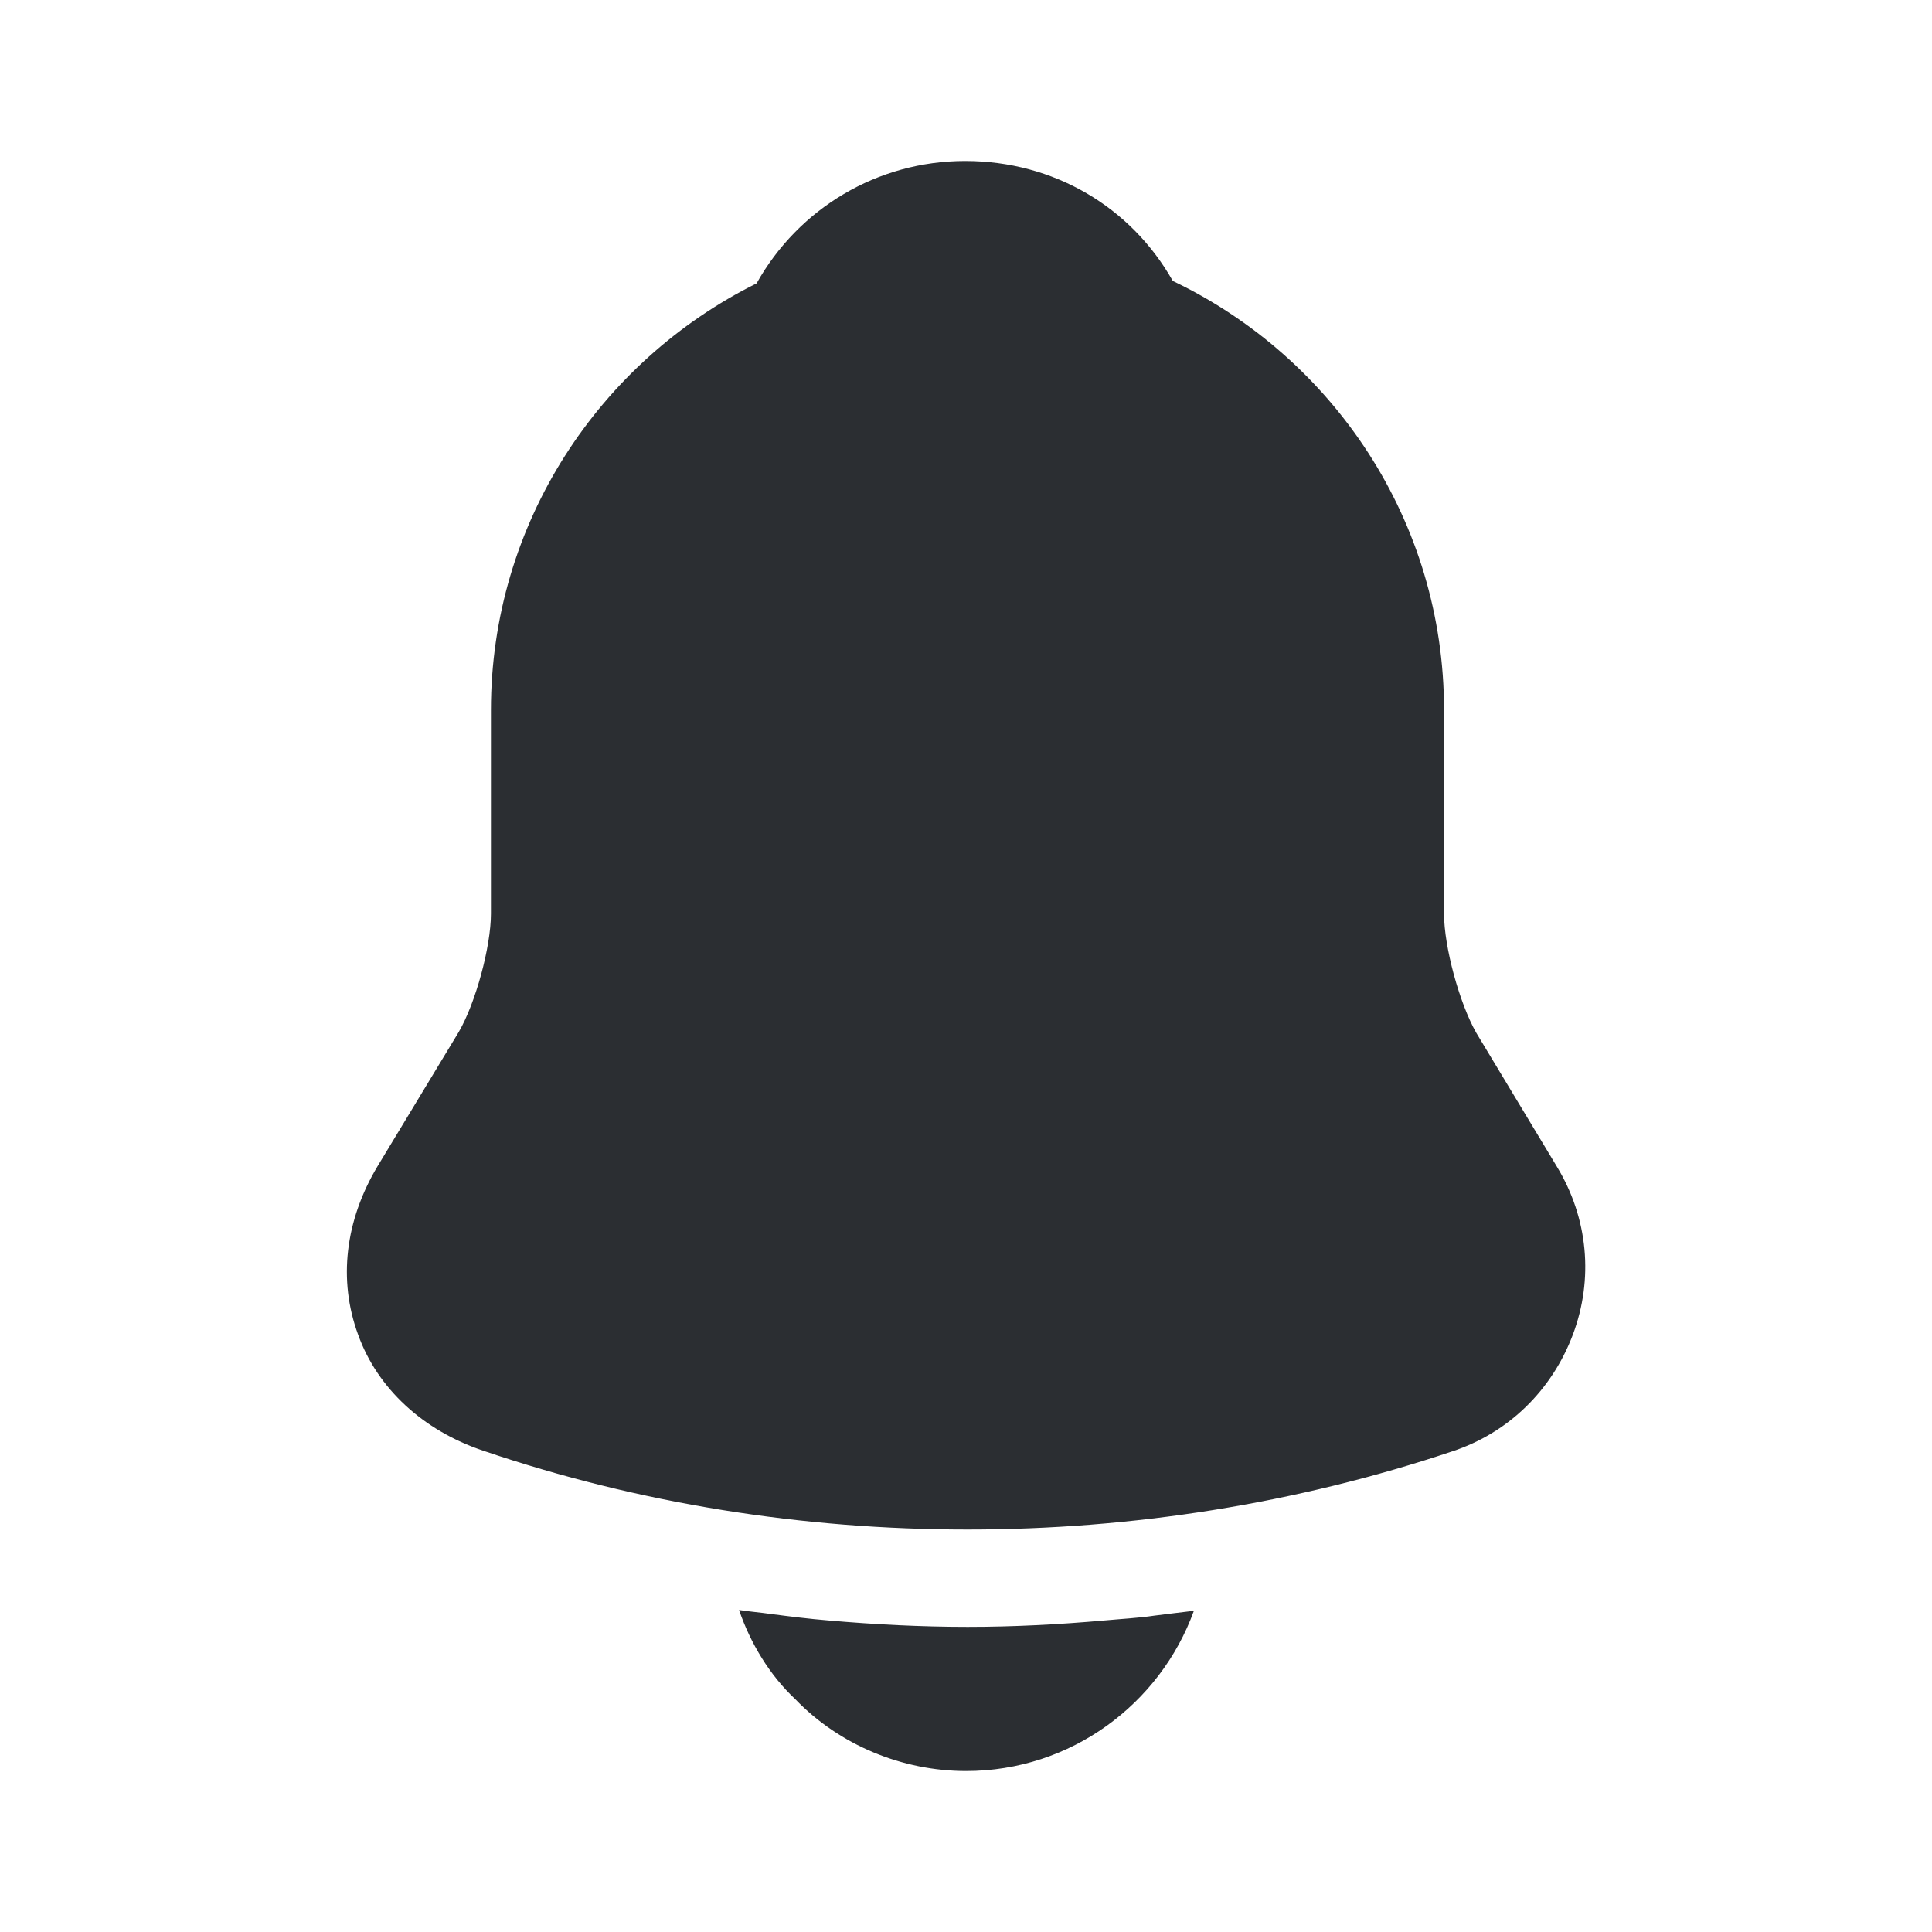 <svg width="28" height="28" viewBox="0 0 28 28" fill="none" xmlns="http://www.w3.org/2000/svg">
<path d="M22.562 16.905L21.395 14.968C21.15 14.537 20.928 13.72 20.928 13.242V10.29C20.928 7.548 19.318 5.18 16.997 4.072C16.39 2.998 15.27 2.333 13.987 2.333C12.715 2.333 11.572 3.022 10.965 4.107C8.69 5.238 7.115 7.583 7.115 10.29V13.242C7.115 13.72 6.893 14.537 6.648 14.957L5.47 16.905C5.003 17.687 4.898 18.55 5.19 19.343C5.47 20.125 6.135 20.732 6.998 21.023C9.262 21.793 11.642 22.167 14.022 22.167C16.402 22.167 18.782 21.793 21.045 21.035C21.862 20.767 22.492 20.148 22.795 19.343C23.098 18.538 23.017 17.652 22.562 16.905Z" fill="#2B2E32"/>
<path d="M17.303 23.345C16.813 24.698 15.518 25.667 14.001 25.667C13.079 25.667 12.169 25.293 11.528 24.628C11.154 24.278 10.874 23.812 10.711 23.333C10.863 23.357 11.014 23.368 11.178 23.392C11.446 23.427 11.726 23.462 12.006 23.485C12.671 23.543 13.348 23.578 14.024 23.578C14.689 23.578 15.354 23.543 16.008 23.485C16.253 23.462 16.498 23.45 16.731 23.415C16.918 23.392 17.104 23.368 17.303 23.345Z" fill="#2B2E32"/>
</svg>
